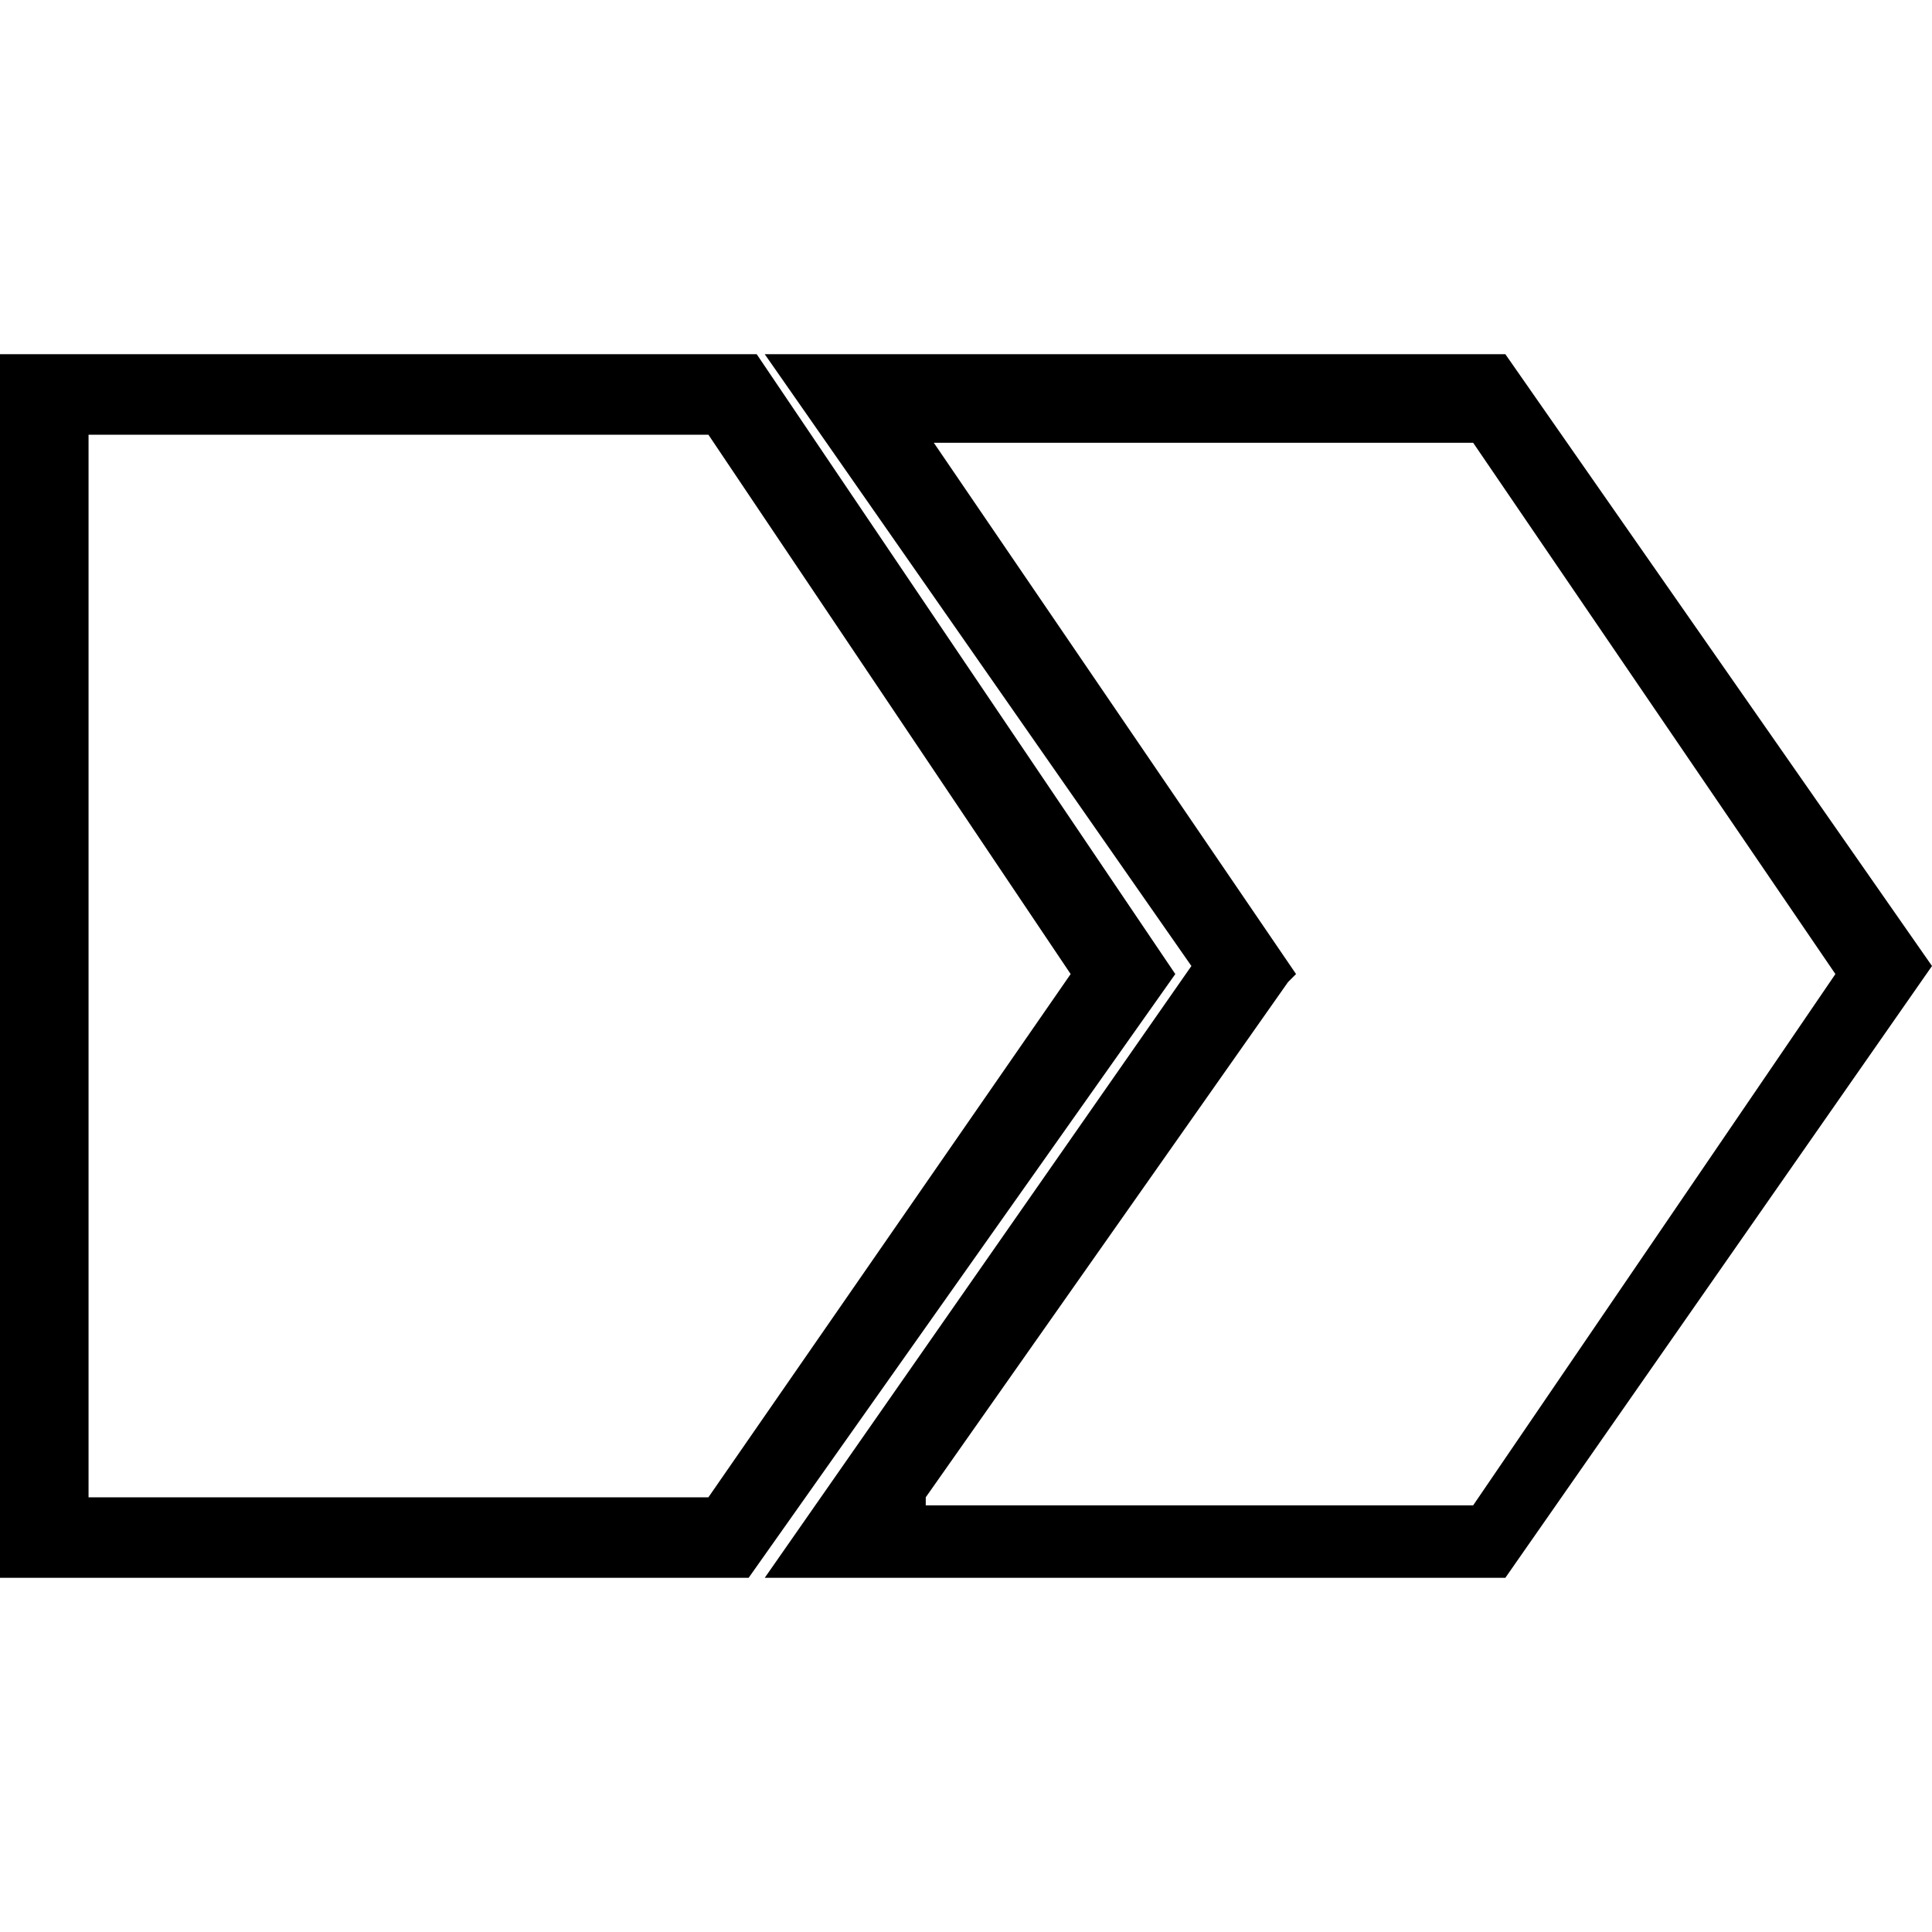 <?xml version="1.0" encoding="utf-8"?>
<!-- Generator: Adobe Illustrator 21.1.0, SVG Export Plug-In . SVG Version: 6.00 Build 0)  -->
<svg version="1.1" id="Layer_1" xmlns="http://www.w3.org/2000/svg" xmlns:xlink="http://www.w3.org/1999/xlink" x="0px" y="0px"
	 viewBox="0 0 24 24" style="enable-background:new 0 0 24 24;" xml:space="preserve">
<path d="M18.7,4.4H9.5l5.3,7.6l-5.3,7.6h9.2L24,12L18.7,4.4z M11.5,18.6l4.5-6.4l0.1-0.1l-4.5-6.6h6.7l4.5,6.6l-4.5,6.6H11.5z
	 M9.4,4.4H0v15.2h9.3l5.3-7.5L9.4,4.4z M1.1,18.6V5.4h7.7l4.5,6.7l-4.5,6.5H1.1z"/>
</svg>
